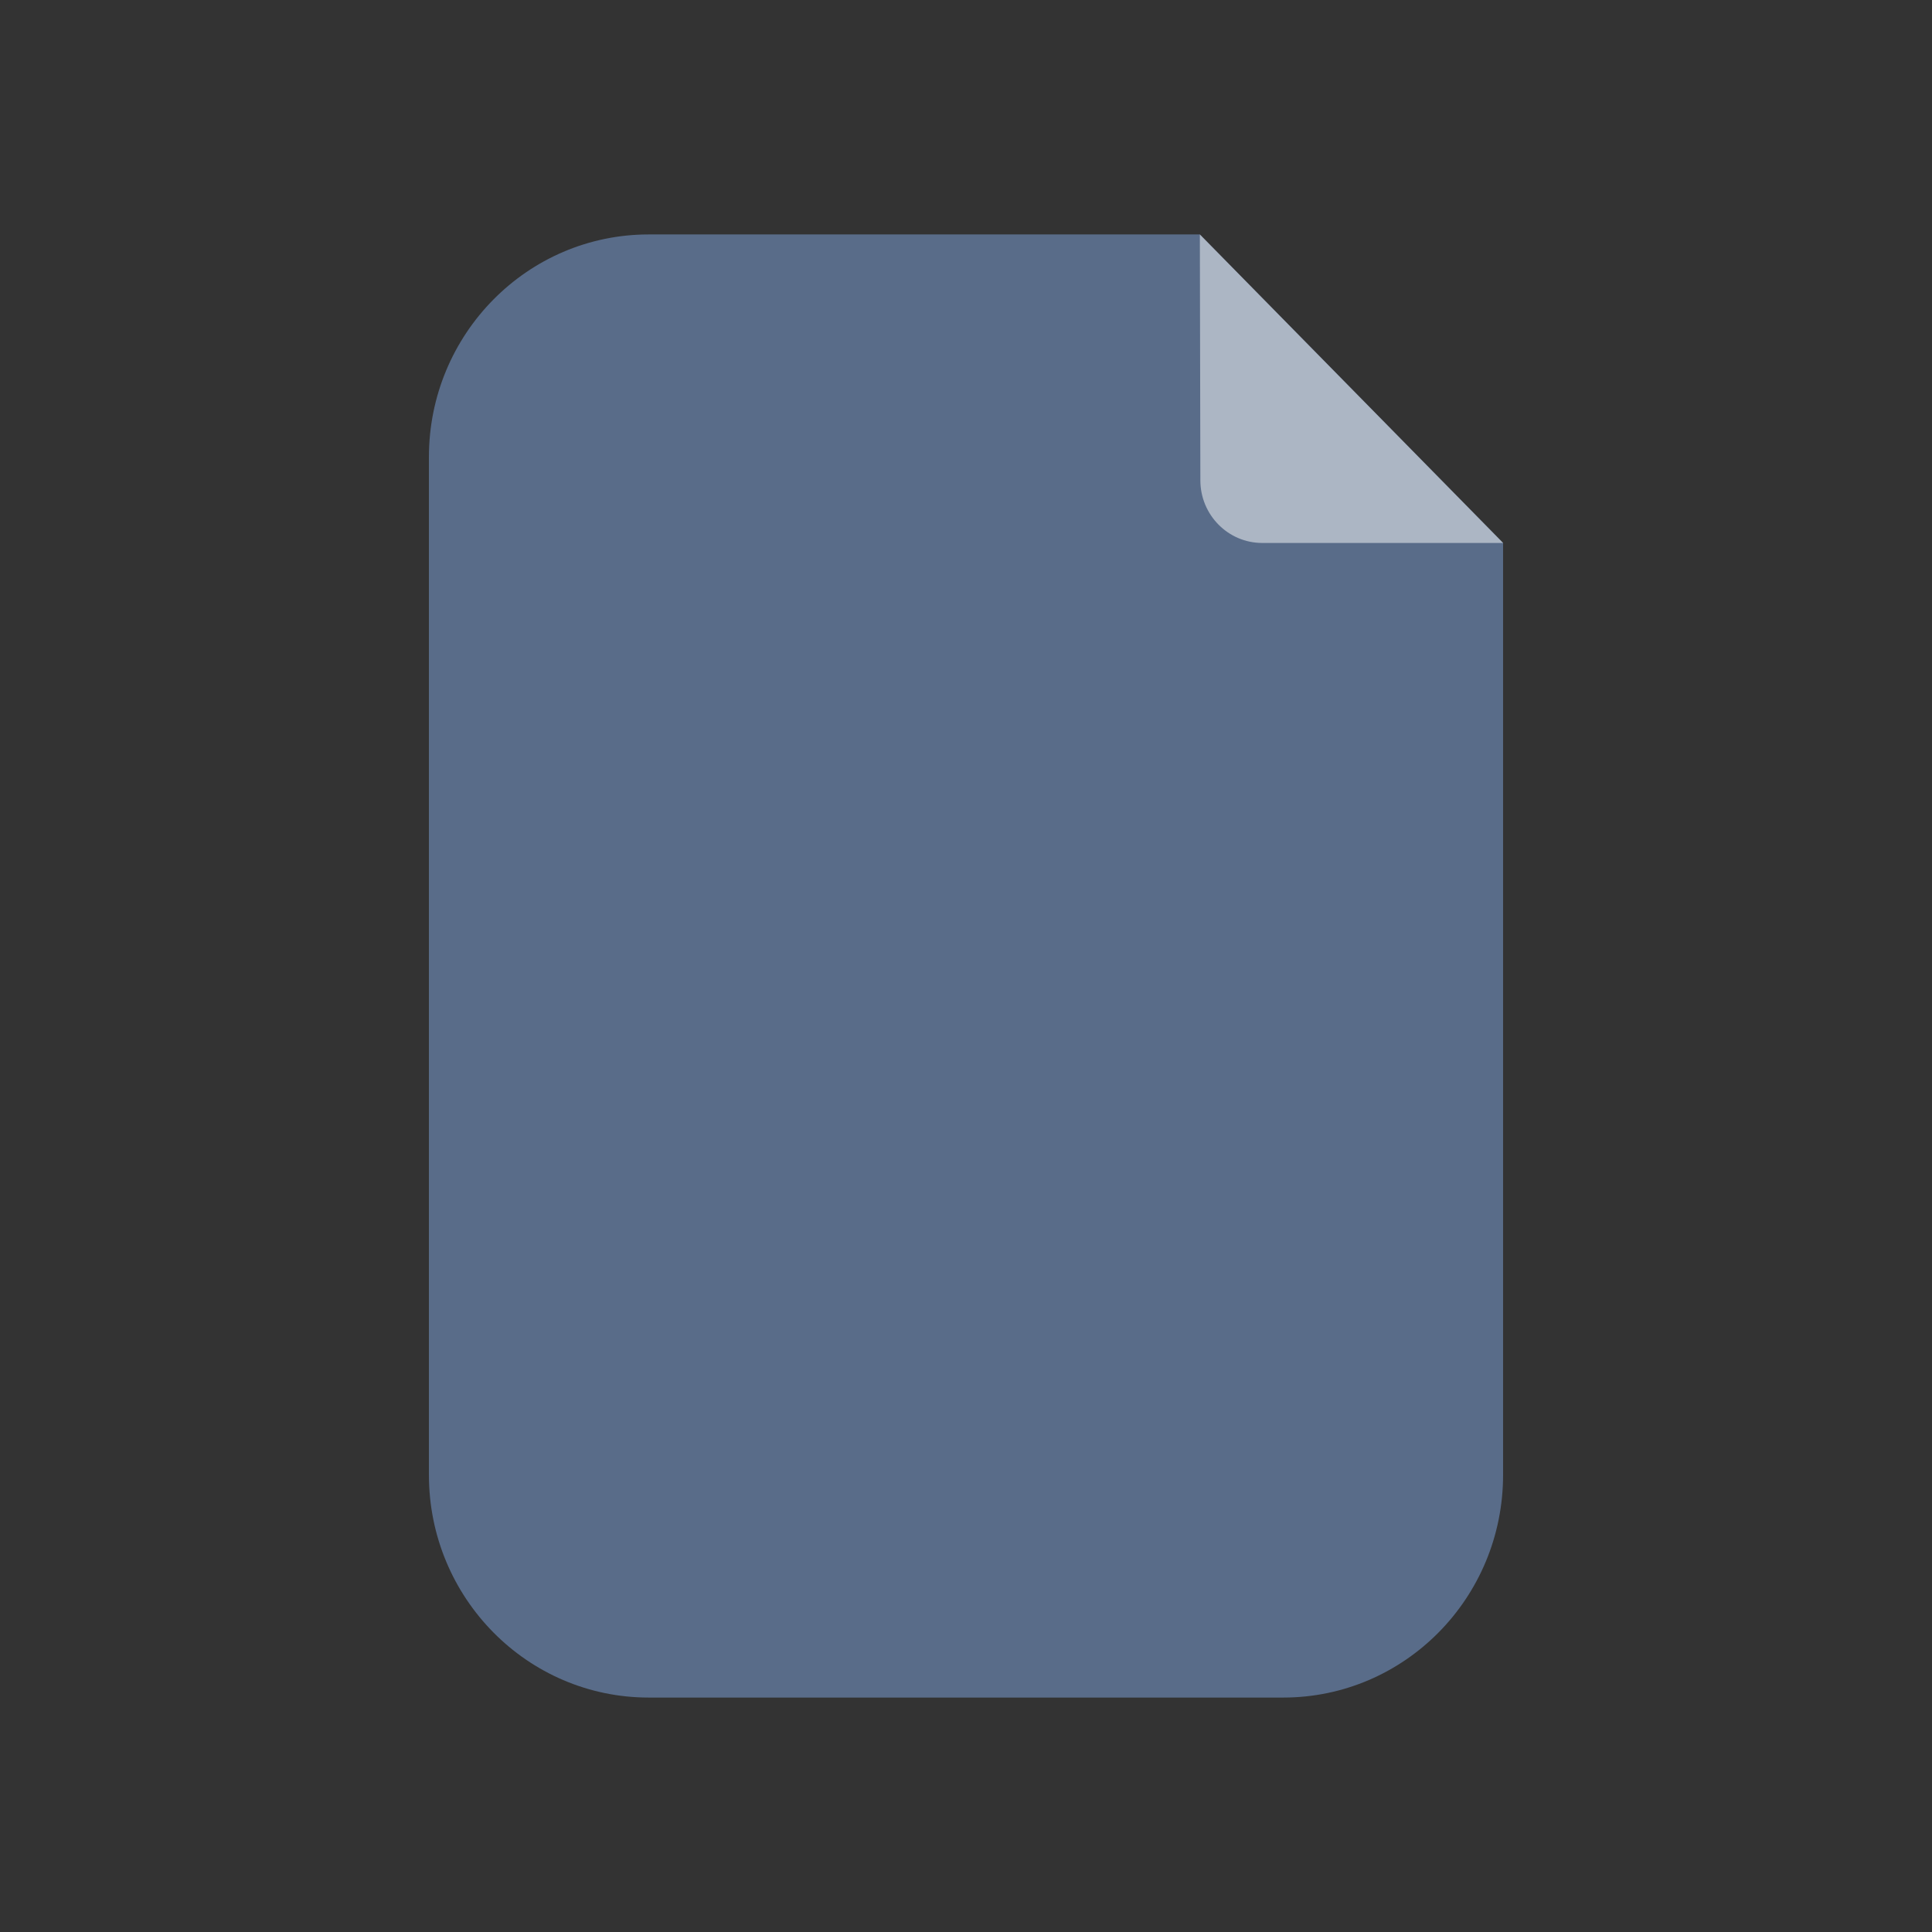 <?xml version="1.0" encoding="utf-8"?>
<!-- Generator: Adobe Illustrator 17.0.0, SVG Export Plug-In . SVG Version: 6.00 Build 0)  -->
<!DOCTYPE svg PUBLIC "-//W3C//DTD SVG 1.1//EN" "http://www.w3.org/Graphics/SVG/1.1/DTD/svg11.dtd">
<svg version="1.1" id="Layer_1" xmlns="http://www.w3.org/2000/svg" xmlns:xlink="http://www.w3.org/1999/xlink" x="0px" y="0px"
	 width="792px" height="792px" viewBox="0 0 792 792" enable-background="new 0 0 792 792" xml:space="preserve">
<rect x="0" y="0" width="792" height="792" fill="#333333" stroke="none"/>
<g>
	<path fill="#596C89" d="M526.042,695.896H265.958c-49.777,0-90.13-40.861-90.13-91.266V187.371
		c0-50.405,40.352-91.267,90.13-91.267h225.907l124.306,126.443v382.082C616.172,655.034,575.819,695.896,526.042,695.896z"/>
	<path opacity="0.5" fill="#FFFFFF" d="M616.172,222.58h-98.727c-13.992,0-25.343-11.47-25.372-25.638l-0.207-100.837"/>
</g>
</svg>
